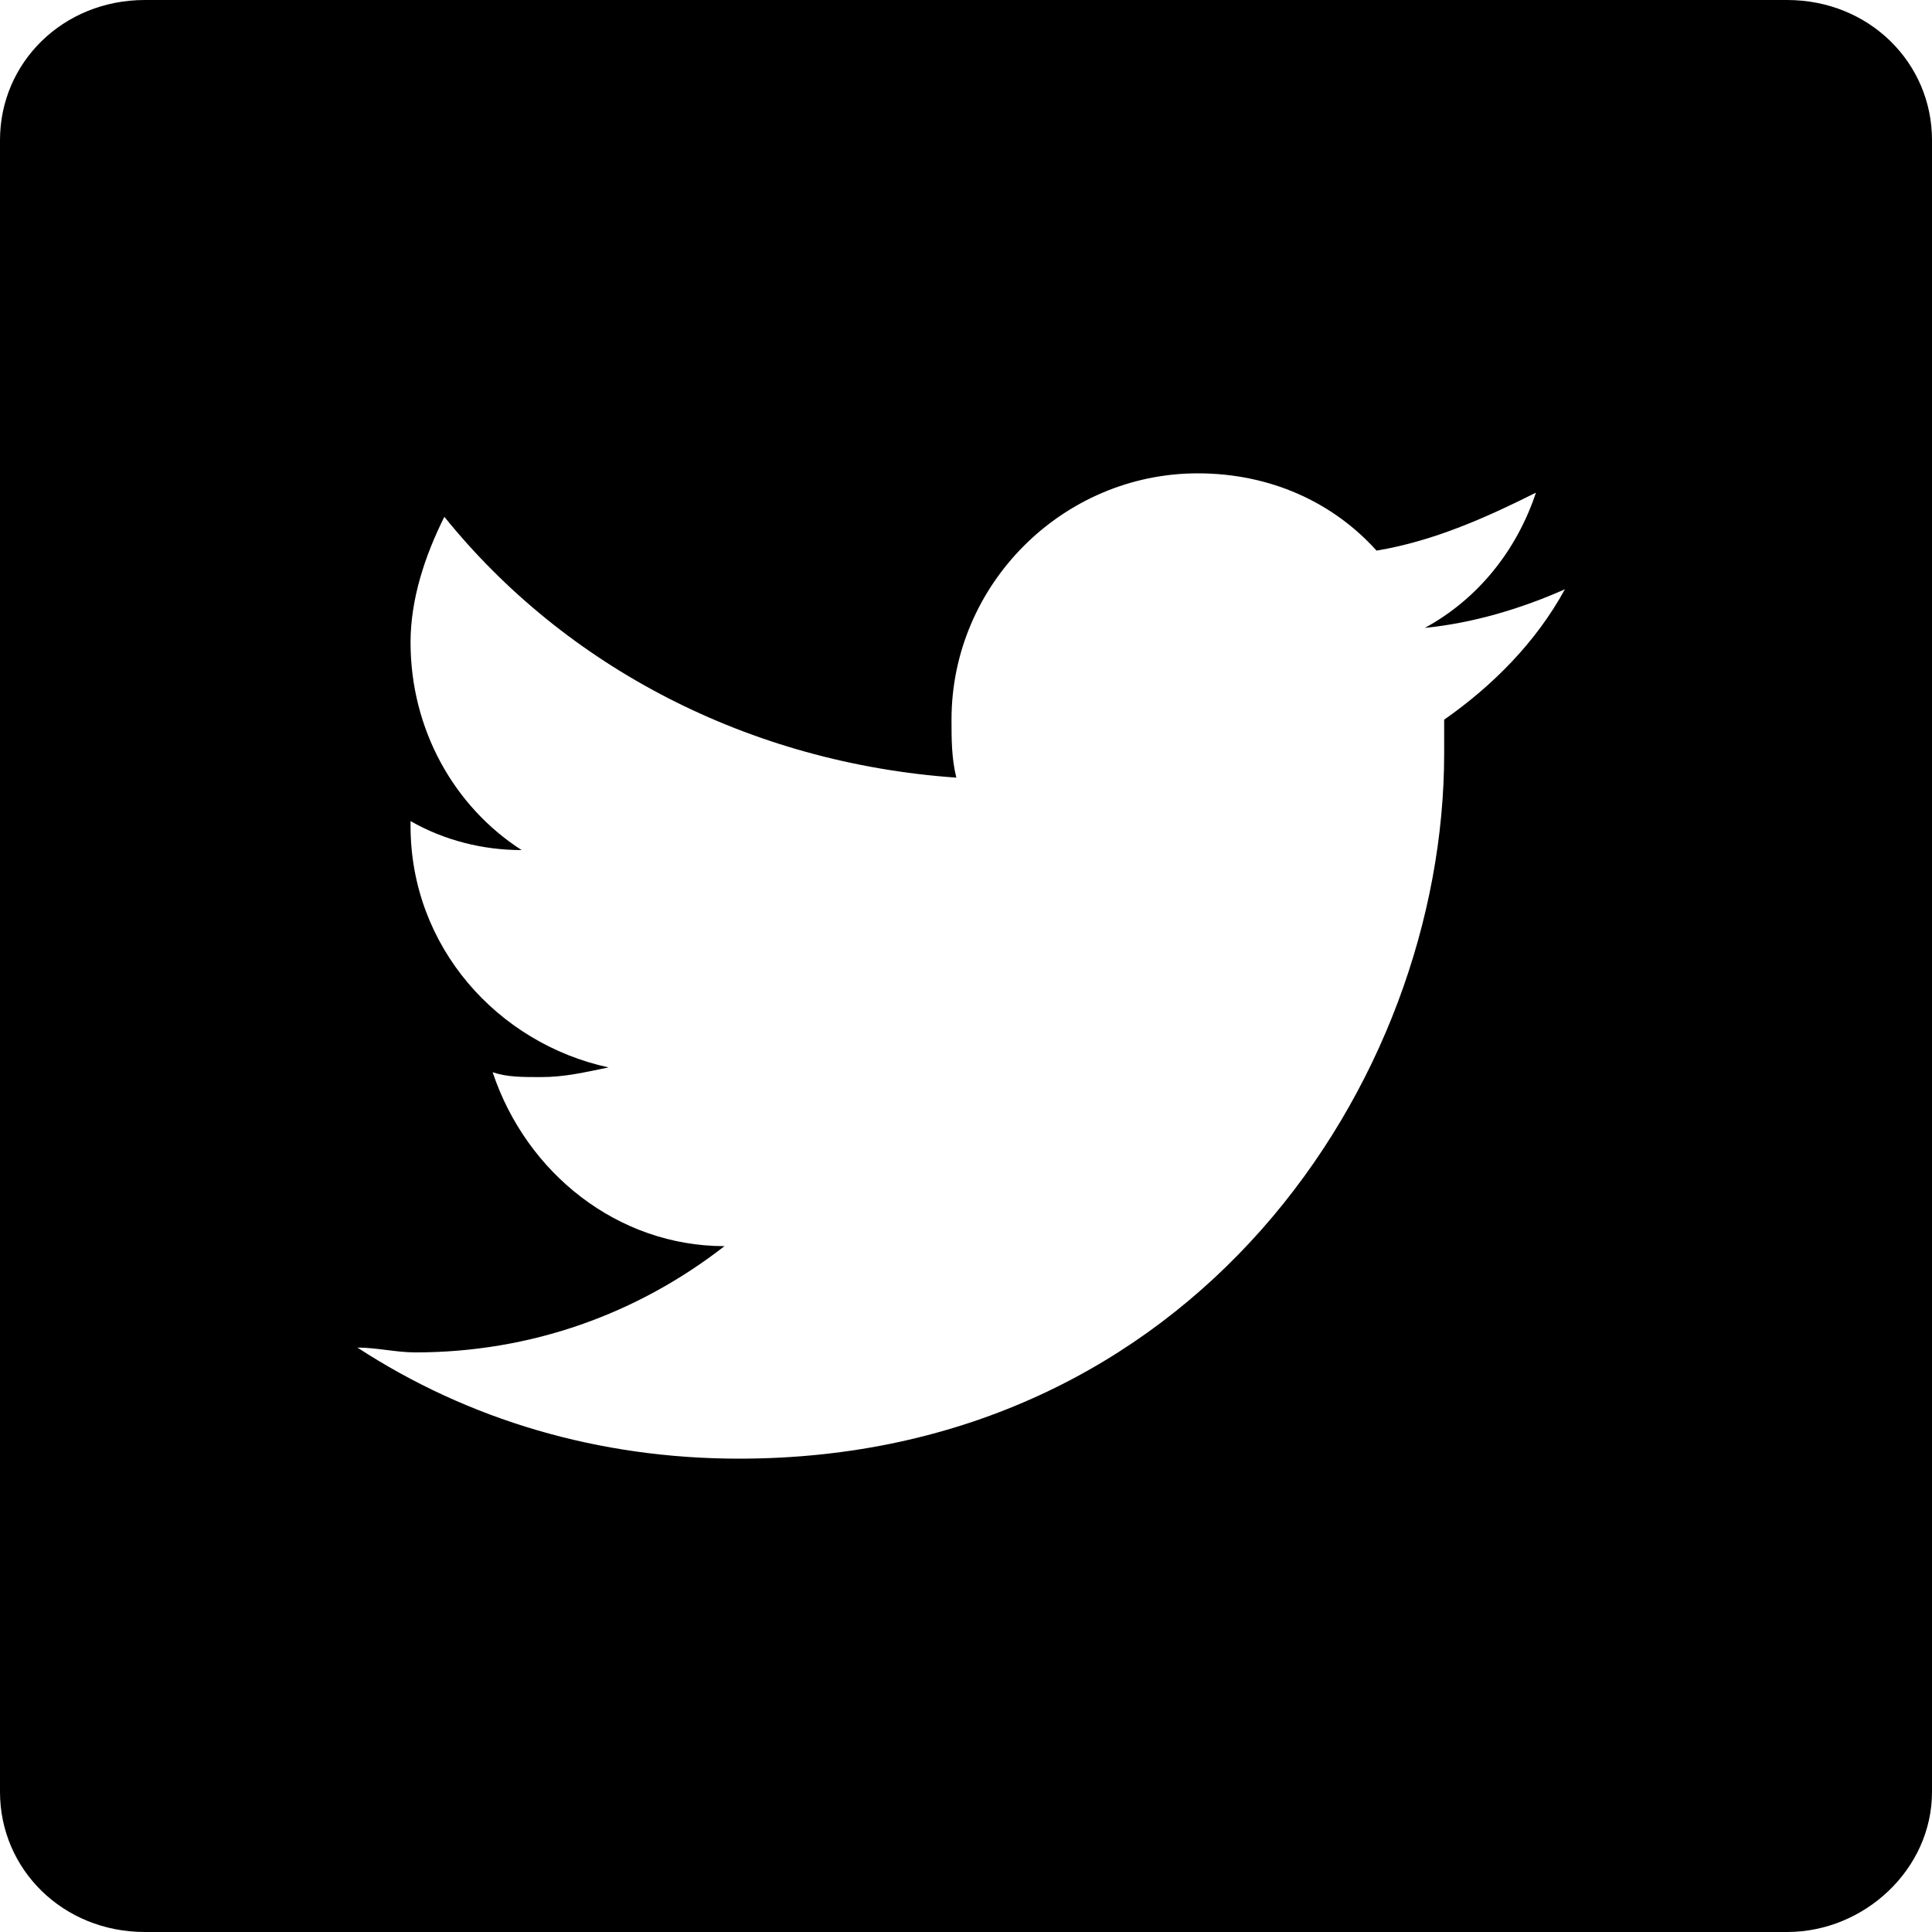 <?xml version="1.0" encoding="utf-8"?>
<!-- Generator: Adobe Illustrator 21.1.0, SVG Export Plug-In . SVG Version: 6.00 Build 0)  -->
<svg version="1.1" id="Layer_1" xmlns="http://www.w3.org/2000/svg" xmlns:xlink="http://www.w3.org/1999/xlink" x="0px" y="0px"
	 viewBox="0 0 40 40" style="enable-background:new 0 0 40 40;" xml:space="preserve">
<path d="M37,0H3C1.3,0,0,1.3,0,2.9v34.2C0,38.7,1.3,40,3,40H37c1.6,0,3-1.3,3-2.9V2.9C40,1.3,38.7,0,37,0z M29.9,14.9
	c0,0.2,0,0.4,0,0.7c0,6.8-5.2,14.6-14.6,14.6c-2.9,0-5.6-0.8-7.9-2.3c0.4,0,0.8,0.1,1.2,0.1c2.4,0,4.6-0.8,6.4-2.2
	c-2.2,0-4.1-1.5-4.8-3.6c0.3,0.1,0.6,0.1,1,0.1c0.5,0,0.9-0.1,1.4-0.2c-2.3-0.5-4.1-2.5-4.1-5c0,0,0,0,0-0.1
	c0.7,0.4,1.5,0.6,2.3,0.6c-1.4-0.9-2.3-2.5-2.3-4.3c0-0.9,0.3-1.8,0.7-2.6c2.5,3.1,6.3,5.1,10.6,5.4c-0.1-0.4-0.1-0.8-0.1-1.2
	c0-2.8,2.3-5.1,5.1-5.1c1.5,0,2.8,0.6,3.7,1.6c1.2-0.2,2.3-0.7,3.3-1.2c-0.4,1.2-1.2,2.2-2.3,2.8c1-0.1,2-0.4,2.9-0.8
	C31.8,13.3,30.9,14.2,29.9,14.9z"/>
</svg>
